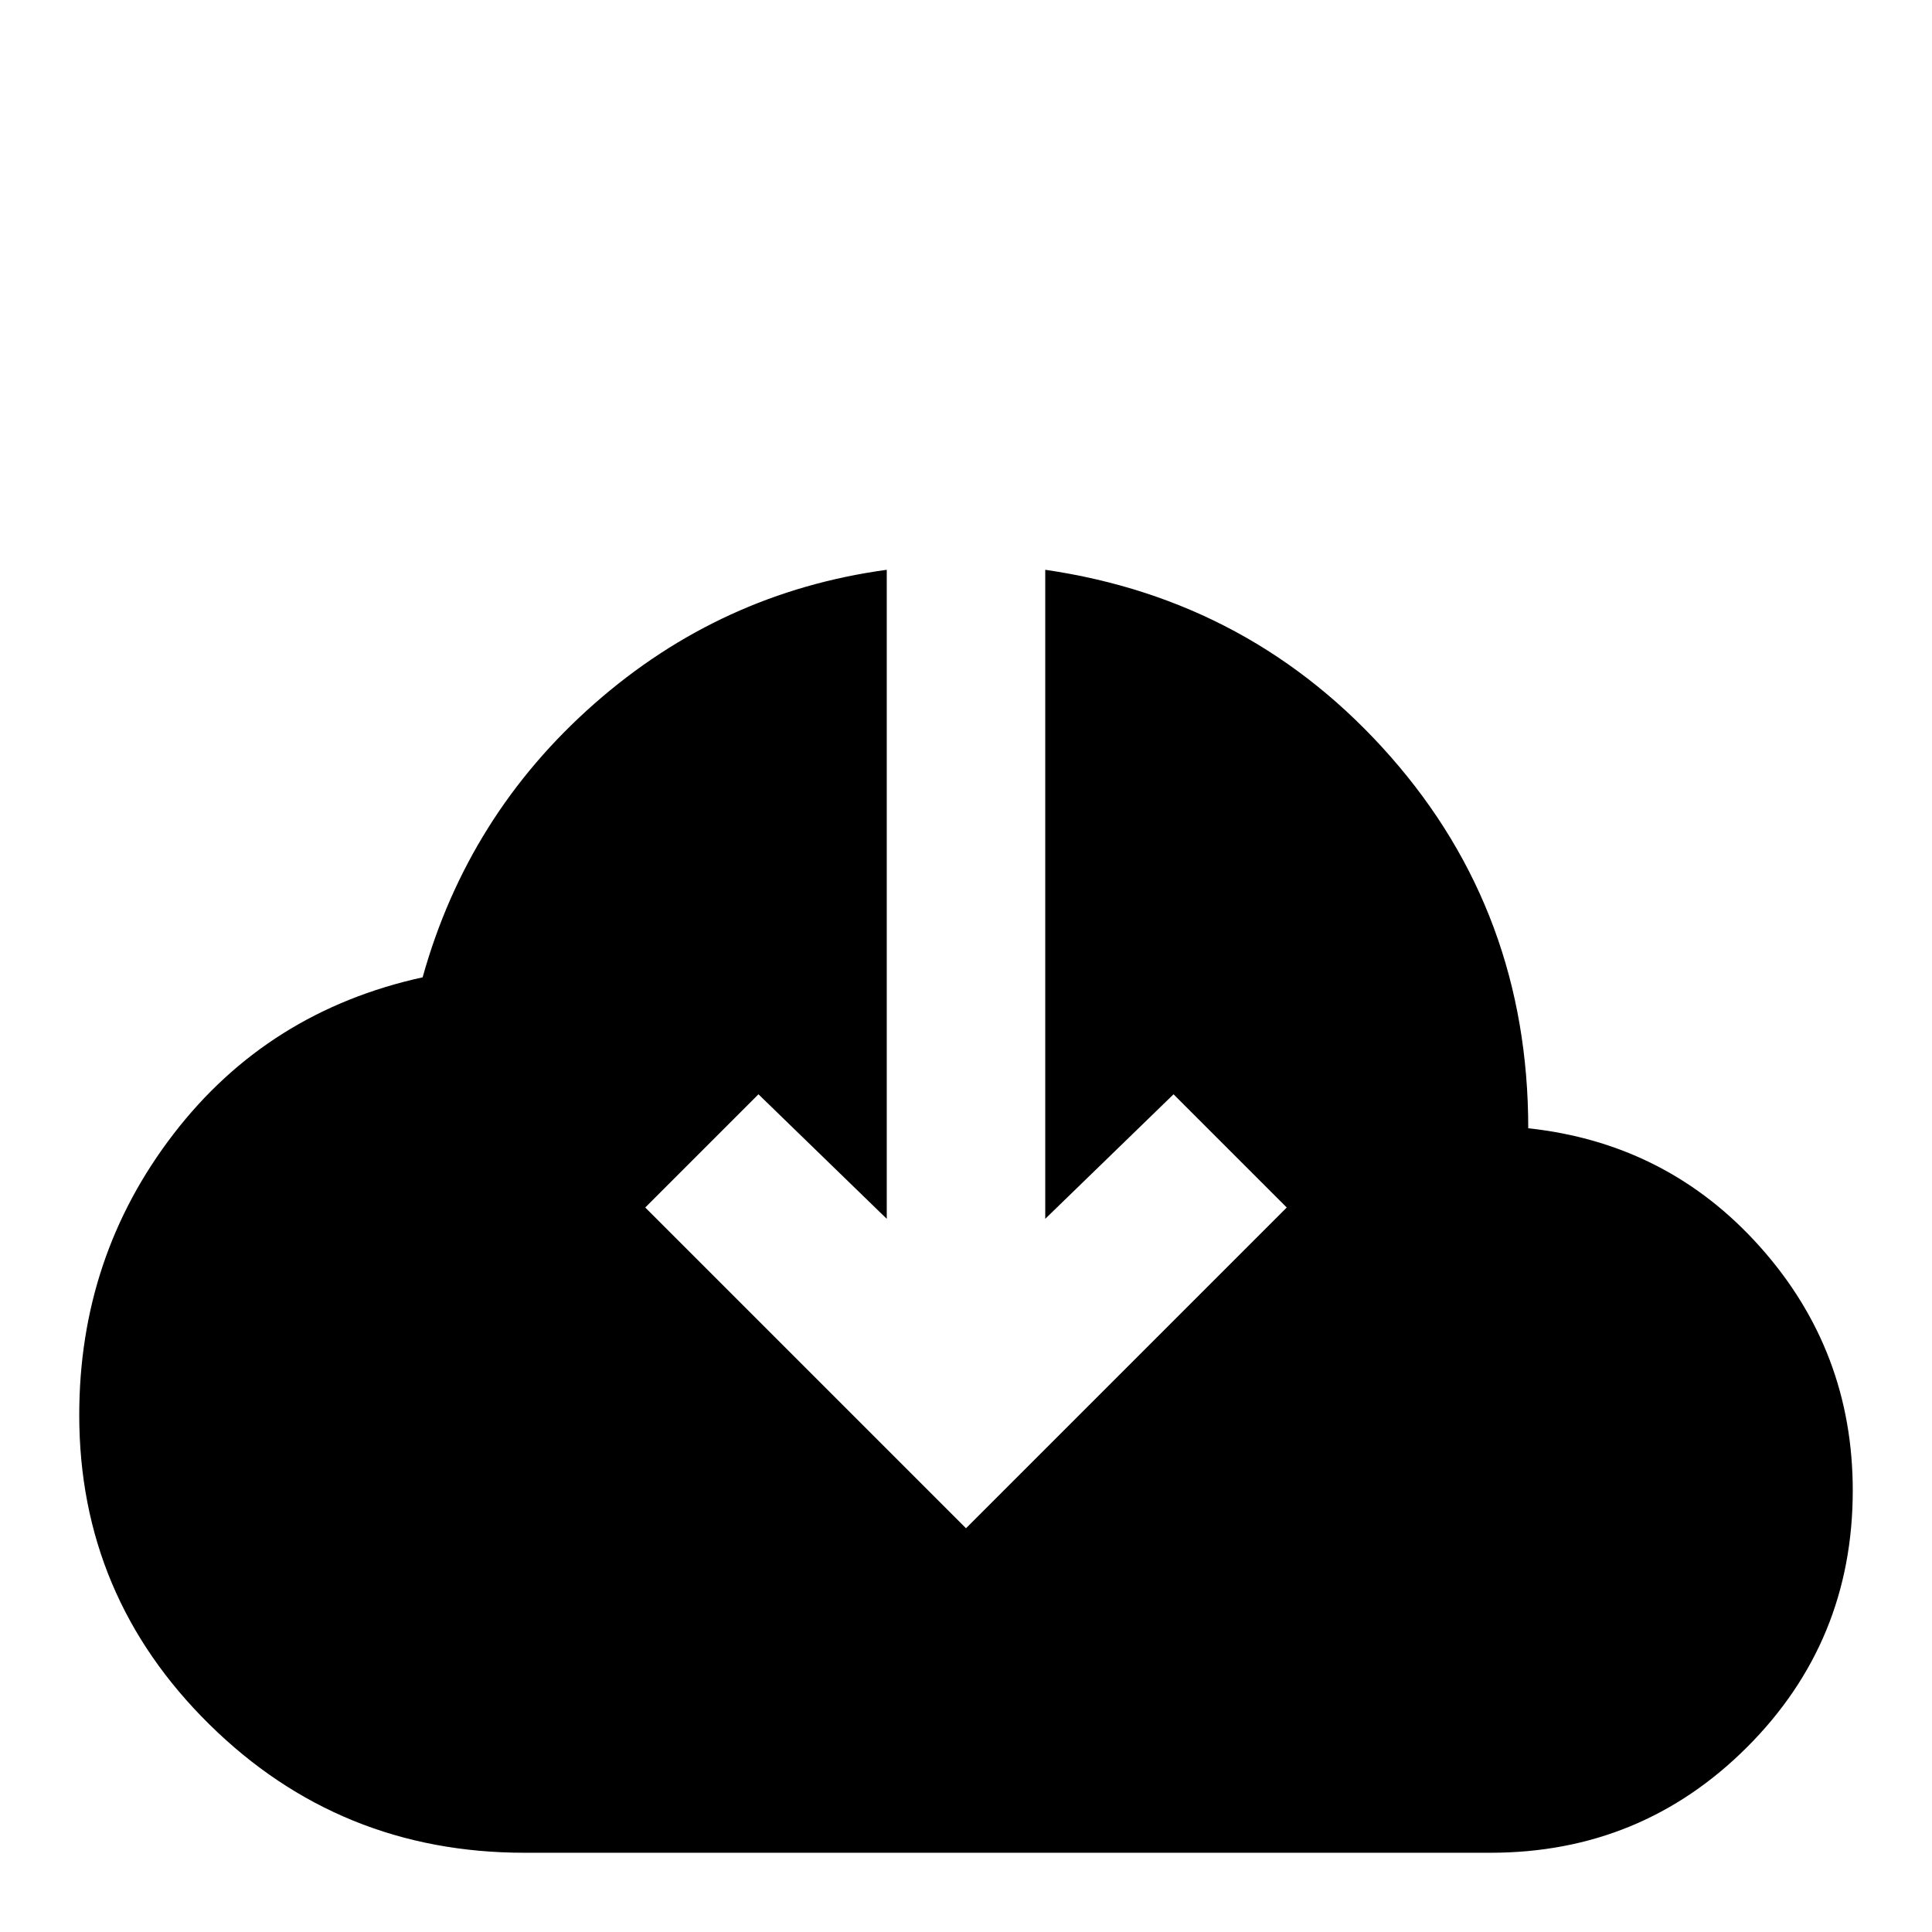 <svg xmlns="http://www.w3.org/2000/svg" viewBox="0 -512 512 512">
	<path fill="#000000" d="M139 -21Q90 -21 55.5 -55Q21 -89 21 -137Q21 -179 46 -211.5Q71 -244 112 -253Q124 -296 157.5 -325.5Q191 -355 235 -361V-189L201 -222L171 -192L256 -107L341 -192L311 -222L277 -189V-361Q332 -353 368.5 -311.5Q405 -270 405 -213Q442 -209 466.5 -181.5Q491 -154 491 -117Q491 -77 463 -49Q435 -21 395 -21Z"/>
</svg>